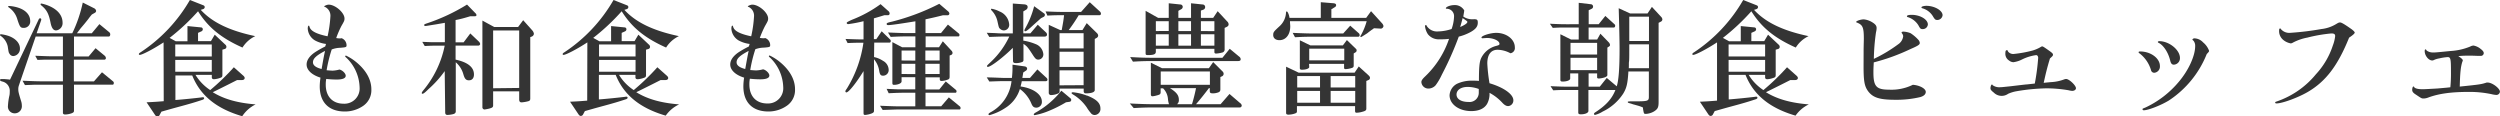 <svg xmlns="http://www.w3.org/2000/svg" viewBox="0 0 657.18 30.49"><defs><style>.cls-1{fill:#343434;}</style></defs><title>point-3</title><g id="Layer_2" data-name="Layer 2"><g id="Layer_1-2" data-name="Layer 1"><path class="cls-1" d="M2.24,9.44c1.82.64,3,1.89,3,3.29a1.89,1.89,0,0,1-1.7,2,1.1,1.1,0,0,1-1-.55c-.26-.35-.26-.35-.51-2A4.61,4.61,0,0,0,.16,9.41C0,9.31,0,9.28,0,9.22A.23.23,0,0,1,.26,9,10,10,0,0,1,2.24,9.44ZM5.12,22,5,22.37a2.89,2.89,0,0,0-.19.92c0,.74,0,.87.73,3.27a3.75,3.75,0,0,1,.2,1.18,1.86,1.86,0,0,1-1.86,2.05,1.76,1.76,0,0,1-1.79-1.95A15.52,15.52,0,0,1,2.5,25a5.44,5.44,0,0,0,.06-.89,2.51,2.51,0,0,0-2-2.69c-.42-.13-.55-.23-.55-.39s.13-.25.39-.25l.73,0,1.12.1.39.06L10.14,5.18c.1-.25.26-.38.42-.38a.33.33,0,0,1,.29.35,1,1,0,0,1-.07.29L9.63,8.74H19A35.37,35.37,0,0,0,21.76.67l3,1.51a.9.9,0,0,1,.51.7.61.61,0,0,1-.32.48l-.8.45c-.32.38-.64.77-.93,1.18-.64.83-1.28,1.6-2,2.43L20.22,8.74h3.91l2-2.4,2.6,2.14a.75.75,0,0,1,.25.58c0,.28-.16.54-.35.54H19.45v5.25h3.84l1.83-2.18,2.43,2a1,1,0,0,1,.29.6.42.42,0,0,1-.42.42h-8v5.7H24.7L26.81,19l2.92,2.4a.52.52,0,0,1,.19.41c0,.26-.13.45-.26.45H19.45v6.82c0,.35-.12.48-.54.67a5.62,5.62,0,0,1-1.76.35c-.42,0-.61-.16-.61-.45V22.27H11.46c-.61,0-1.41,0-2.31,0l-2.59.1-.64-1.15c2.88.12,4,.16,5.54.16h5.08v-5.7h-3c-.35,0-1,0-1.73,0l-1.95.07-.6-1.09c2.43.09,3.36.13,4.28.13h3V9.6H9.38ZM3.94,1.79c2.52.55,4,1.92,4,3.75A1.67,1.67,0,0,1,6.21,7.33c-.83,0-1-.26-1.63-2.18A5.7,5.7,0,0,0,2.27,1.92a.25.25,0,0,1-.13-.19c0-.1.1-.16.29-.16A9.62,9.62,0,0,1,3.94,1.79Zm8.67-.35C15.1,2.43,16.45,4,16.45,6A1.91,1.91,0,0,1,14.75,8c-.7,0-1.15-.58-1.44-1.92-.48-2.46-1-3.49-2.5-4.7-.12-.13-.15-.2-.15-.26a.2.2,0,0,1,.22-.19A10.43,10.43,0,0,1,12.61,1.44Z"/><path class="cls-1" d="M43,11.14c-2.69,1.76-5.63,3.29-6.27,3.29a.22.22,0,0,1-.23-.19c0-.16.16-.32.48-.51A40.9,40.9,0,0,0,49.92,0L53.5,1.41a.51.51,0,0,1,.32.45.6.6,0,0,1-.44.54l-.61.19c3,3.27,7.52,5.47,14.33,6.91a8.07,8.07,0,0,0-3.36,3c-5.6-2.5-9-5.28-11.68-9.54a56,56,0,0,1-7.48,7l1.63.89h3.07v-4l3.55.35a.49.49,0,0,1,.48.48.61.61,0,0,1-.32.54l-.93.42v2.17h3.39l1-1.69,2.72,2.56a.84.84,0,0,1,.35.61.6.6,0,0,1-.38.57l-.68.2v6.62c0,.51-.12.64-.6.8a5.82,5.82,0,0,1-1.6.35c-.39,0-.58-.19-.58-.51v-.64H51.39a12.65,12.65,0,0,0,3.87,4,59.32,59.32,0,0,0,6.21-6l2.37,2.11c.35.29.48.51.48.7,0,.39-.35.58-.83.55l-.23,0-.93,0c-1.82.93-4.7,2.37-6.4,3.2,2.92,1.8,6.47,2.82,11.27,3.2a8.9,8.9,0,0,0-3.52,3.11c-6.85-2-11.07-5.51-13.15-10.72H46.11v6.46c2.5-.19,5.12-.48,6.75-.67a3.46,3.46,0,0,1,.48-.06.29.29,0,0,1,.32.28c0,.16-.13.29-.41.39-1.83.61-3.27,1.05-6.82,2-1.76.48-1.85.52-4,1.12l-.45.84a.71.71,0,0,1-.6.44c-.23,0-.42-.12-.64-.44l-2.21-3.3c2.17-.1,2.53-.13,4.51-.29Zm12.67,3.71V11.68h-9.6v3.17Zm0,4v-3.1h-9.6v3.1Z"/><path class="cls-1" d="M85.7,11.55a8.12,8.12,0,0,1-2.92-.93A3.89,3.89,0,0,1,80.9,7.55c0-.45.09-.8.25-.8s.1,0,.29.51c.42,1,2,1.73,4.67,2.28a31.2,31.2,0,0,0,.74-5.19,2.55,2.55,0,0,0-1.28-2.46c-.32-.13-.35-.16-.35-.23s.7-.44,1.18-.44c1.73,0,4.16,2.11,4.16,3.64,0,.52-.06.68-.83,2A26.41,26.41,0,0,0,88.38,10a5.49,5.49,0,0,0,.9.1,1.57,1.57,0,0,0,.51-.06,2,2,0,0,1,1.31,1.85c0,.48-.09.55-1.66.67A6.82,6.82,0,0,0,87.2,13a36,36,0,0,0-1.34,5.47c1.31.1,1.31.1,1.6.1a7.6,7.6,0,0,0,1.76-.29c.73.13,1.66,1,1.66,1.63s-.74,1-2.4,1a26.33,26.33,0,0,1-2.72-.16,7.32,7.32,0,0,0-.13,1.51c0,3.1,1.79,5,4.7,5a4,4,0,0,0,4.2-4.29A11.17,11.17,0,0,0,91,15.13c-.2-.16-.26-.25-.26-.35s.1-.16.23-.16a13.42,13.42,0,0,1,2.17,1.31c2.91,2.21,4.48,4.84,4.48,7.56a5,5,0,0,1-2.21,4.38,8.44,8.44,0,0,1-4.77,1.44c-4.19,0-6.59-2.4-6.59-6.62a15.18,15.18,0,0,1,.2-2.28c-2.28-.7-3.65-2-3.65-3.45,0-1.12.73-2.21,2.17-3.2a25.77,25.77,0,0,1,2.72-1.54Zm-.26,1.83c-2.3,1.21-3.17,2-3.17,3,0,.8.77,1.38,2.27,1.76C85,15.52,85.09,15,85.44,13.38Z"/><path class="cls-1" d="M116.9,18.69a27.42,27.42,0,0,1-4.26,4.73c-1,1-1.34,1.22-1.57,1.22s-.19-.1-.19-.23.1-.28.45-.73A26.5,26.5,0,0,0,116.9,12h-1.64c-1.08,0-1.82,0-3.61.1L111,11l2.3.09c.86,0,1.63,0,2,0h1.64V6c-1.83.32-2.31.41-3,.51l-1.54.25a3.8,3.8,0,0,1-.61.07.26.26,0,0,1-.29-.23c0-.19.1-.25.87-.51a50,50,0,0,0,10.4-4.89l2.21,2.27a.82.82,0,0,1,.28.51c0,.16-.22.32-.45.29h-.06l-1.12,0c-1.7.51-2.49.73-3.87,1v5.86h2.11l1.76-2.34,2.18,2.08a1.11,1.11,0,0,1,.41.7.5.5,0,0,1-.54.42h-5.92v3.68c3.23.7,4.83,2,4.83,3.9,0,1-.51,1.54-1.31,1.54s-1.12-.39-1.47-1.57a6.43,6.43,0,0,0-2-3.17V29.25c0,.38-.19.6-.61.73a6.77,6.77,0,0,1-1.57.23c-.41,0-.6-.2-.6-.68Zm12.73,9c0,.45-.16.61-.93.83a11.78,11.78,0,0,1-1.31.26.58.58,0,0,1-.58-.64V5.41l3.11,1.69h6.27l1.34-1.79L139.93,8a1.71,1.71,0,0,1,.42.89.89.89,0,0,1-.61.74l-.35.13V25.89c0,.41-.1.57-.45.7a9.84,9.84,0,0,1-1.82.32c-.45,0-.64-.26-.64-.77V24h-6.85Zm6.85-4.57V8h-6.85v15.2Z"/><path class="cls-1" d="M154.4,11.14c-2.69,1.76-5.63,3.29-6.27,3.29a.22.22,0,0,1-.23-.19c0-.16.16-.32.48-.51A40.9,40.9,0,0,0,161.28,0l3.58,1.41a.51.51,0,0,1,.32.45.6.6,0,0,1-.45.54l-.6.19c3,3.27,7.52,5.47,14.33,6.91a8.07,8.07,0,0,0-3.36,3c-5.6-2.5-9-5.28-11.68-9.54a56,56,0,0,1-7.48,7l1.63.89h3.07v-4l3.55.35a.49.49,0,0,1,.48.48.61.61,0,0,1-.32.54l-.93.42v2.17h3.39l1-1.69,2.72,2.56a.84.84,0,0,1,.35.61.6.6,0,0,1-.38.57l-.68.2v6.62c0,.51-.12.64-.6.8a5.82,5.82,0,0,1-1.6.35c-.39,0-.58-.19-.58-.51v-.64h-4.32a12.65,12.65,0,0,0,3.87,4,59.32,59.32,0,0,0,6.21-6l2.37,2.11c.35.29.48.51.48.7,0,.39-.35.58-.83.55l-.23,0-.93,0c-1.82.93-4.7,2.37-6.4,3.2,2.92,1.8,6.47,2.82,11.27,3.2A8.9,8.9,0,0,0,175,30.4c-6.85-2-11.07-5.51-13.15-10.72h-4.42v6.46c2.5-.19,5.12-.48,6.75-.67a3.46,3.46,0,0,1,.48-.06.29.29,0,0,1,.32.28c0,.16-.13.29-.41.39-1.83.61-3.27,1.05-6.82,2-1.76.48-1.85.52-4,1.12l-.45.84a.71.71,0,0,1-.6.44c-.23,0-.42-.12-.64-.44l-2.21-3.3c2.17-.1,2.53-.13,4.51-.29Zm12.67,3.71V11.68h-9.6v3.17Zm0,4v-3.1h-9.6v3.1Z"/><path class="cls-1" d="M197.06,11.55a8.12,8.12,0,0,1-2.92-.93,3.89,3.89,0,0,1-1.88-3.07c0-.45.09-.8.25-.8s.1,0,.29.51c.42,1,2,1.73,4.67,2.28a31.2,31.2,0,0,0,.74-5.19,2.55,2.55,0,0,0-1.28-2.46c-.32-.13-.35-.16-.35-.23s.7-.44,1.18-.44c1.73,0,4.16,2.11,4.16,3.64,0,.52-.07.68-.83,2a26.41,26.41,0,0,0-1.35,3.1,5.49,5.49,0,0,0,.9.1,1.57,1.57,0,0,0,.51-.06,2,2,0,0,1,1.31,1.85c0,.48-.09.55-1.66.67a6.82,6.82,0,0,0-2.24.42,36,36,0,0,0-1.34,5.47c1.31.1,1.31.1,1.59.1a7.59,7.59,0,0,0,1.77-.29c.73.13,1.66,1,1.66,1.63s-.74,1-2.4,1a26.33,26.33,0,0,1-2.72-.16,7.32,7.32,0,0,0-.13,1.51c0,3.1,1.79,5,4.7,5a4,4,0,0,0,4.2-4.29,11.17,11.17,0,0,0-3.52-7.81c-.2-.16-.26-.25-.26-.35a.22.22,0,0,1,.22-.16,13,13,0,0,1,2.18,1.31c2.91,2.21,4.48,4.84,4.48,7.56a5,5,0,0,1-2.21,4.38A8.44,8.44,0,0,1,202,29.31c-4.19,0-6.59-2.4-6.59-6.62a15.18,15.18,0,0,1,.2-2.28c-2.28-.7-3.65-2-3.65-3.45,0-1.12.73-2.21,2.17-3.2a25.77,25.77,0,0,1,2.72-1.54Zm-.26,1.83c-2.3,1.21-3.17,2-3.17,3,0,.8.77,1.38,2.27,1.76C196.38,15.52,196.45,15,196.8,13.38Z"/><path class="cls-1" d="M229.76,15a6.74,6.74,0,0,1,2.37,1,2.73,2.73,0,0,1,1.47,2.24,1.48,1.48,0,0,1-1.47,1.66c-.61,0-.83-.29-1-1.21a6.14,6.14,0,0,0-1.38-3.11V29.12c0,.35-.16.51-.61.7a6.17,6.17,0,0,1-1.69.39c-.39,0-.45-.1-.45-.58V18.69c-2,3.23-3.91,5.6-4.51,5.6a.27.27,0,0,1-.26-.29c0-.13,0-.16.42-.77a31.32,31.32,0,0,0,4.32-12h-.42c-1,0-1.79,0-3.74.09l-.55-1.08c2.53.09,3.39.12,4.29.12H227V5.57a34.55,34.55,0,0,1-4,.77c-.26,0-.42-.13-.42-.29s0-.23,1.41-.87a32.78,32.78,0,0,0,7.49-4.09L233.63,3a.83.83,0,0,1,.23.54.42.42,0,0,1-.36.45l-1,0c-1.12.35-1.44.45-2.78.83v5.47h.64l1.41-2.07L234,10.4a.51.51,0,0,1,.16.38c0,.23-.13.42-.29.42h-4.06Zm1.57,12.8c3.17.13,4.32.16,5.53.16h3.75V24.38h-2c-1.57,0-2.49,0-5,.13l-.54-1.15,3.16.13c1,0,1.92,0,2.37,0h2v-3.2H237v1.12c0,.48-.93.89-2,.89-.32,0-.42-.12-.42-.51V11.07l2.56,1.35h3.49V9.57h-1.67c-1.53,0-2.43,0-4.83.13l-.7-1.16c3,.13,4.16.16,5.53.16h1.67V5.6c-3.3.54-6.31,1-7.14,1-.29,0-.41-.1-.41-.32s.19-.32,1.47-.61A58.54,58.54,0,0,0,246.91,1l2.34,2a.88.88,0,0,1,.32.57.48.48,0,0,1-.45.45h-1.28c-1.76.45-2.75.67-4.55,1.06V8.7h4.07l1.82-2.24L252,8.77a.49.49,0,0,1,.22.41c0,.23-.1.39-.22.39h-8.68v2.85h3.52l1-1.57,2.3,2.49a.94.94,0,0,1,.26.58.6.6,0,0,1-.42.54l-.35.13v5.57c0,.51-.13.67-.67.83a4.88,4.88,0,0,1-1.41.29c-.35,0-.51-.13-.51-.45v-.51h-3.75v3.2h3.62l1.7-2.11,2.65,2.2a.55.55,0,0,1,.19.39c0,.22-.12.38-.25.38h-7.91v3.55h4.13l2-2.33L252.35,28a.61.61,0,0,1,.16.42c0,.16-.13.35-.22.35H236.86c-1.6,0-2.08.06-4.83.13Zm9.28-11.87V13.28H237V15.9Zm0,3.55V16.77H237v2.68ZM247,15.9V13.28h-3.75V15.9Zm0,3.55V16.77h-3.75v2.68Z"/><path class="cls-1" d="M266.24,12.58c-2.5,2.49-5.79,5-6.56,5a.19.19,0,0,1-.22-.2c0-.16,0-.16,1.15-1.24a21.78,21.78,0,0,0,4.7-6.53h-1.66c-.71,0-.83,0-3.59.1l-.67-1.09,2.4.09c.77.07,1.47.07,1.86.07h2.59V.93l3.07.22c.55.07.83.29.83.71a.85.85,0,0,1-.41.7L269,3V8.77h1.86L272.8,6.5l2.14,2a.83.83,0,0,1,.29.58c0,.35-.26.54-.67.54H269v1.06a14.43,14.43,0,0,1,3.26.92,3.11,3.11,0,0,1,2,2.59,1.35,1.35,0,0,1-1.31,1.48c-.58,0-.84-.26-1.61-1.48-1.12-1.72-1.4-2.07-2.3-2.65v4.16a.56.56,0,0,1-.45.64,4.32,4.32,0,0,1-1.5.25c-.61,0-.8-.16-.8-.67Zm-6.85,7.77c1.22,0,2.37.06,4.26.13H266a22,22,0,0,0,.16-2.56V17l3.17.45c.42.06.67.29.67.61a.67.67,0,0,1-.35.54l-.67.45c-.1.7-.13.8-.23,1.44h2l1.95-2.24,2.43,2.24a.73.73,0,0,1,.22.48c0,.22-.19.38-.51.38h-6.24c-.12.64-.16.74-.32,1.38,3.36.48,5.6,2.08,5.6,4a1.47,1.47,0,0,1-1.44,1.57c-.64,0-1-.26-1.34-1.12a9,9,0,0,0-3-3.78,9,9,0,0,1-3.87,5,14.35,14.35,0,0,1-4.09,1.86c-.2,0-.29-.06-.29-.22s.13-.26.41-.45a10.64,10.64,0,0,0,5.64-8.26h-2.21c-.77,0-.87,0-3.62.1ZM262.72,3a4,4,0,0,1,2.56,3.33A1.46,1.46,0,0,1,263.9,8a1.52,1.52,0,0,1-1-.42c-.32-.29-.32-.29-.67-1.85a6,6,0,0,0-1.44-2.85c-.22-.23-.29-.35-.29-.45a.16.16,0,0,1,.16-.13A7.16,7.16,0,0,1,262.72,3ZM273.63,4.8l-2,1.79c-1.38,1.28-1.86,1.63-2.12,1.63a.2.2,0,0,1-.22-.22,1.42,1.42,0,0,1,.16-.45,23.54,23.54,0,0,0,2.4-5.92l2.56,1.86a.47.47,0,0,1,.26.41.6.6,0,0,1-.36.55Zm7.71,21a.58.58,0,0,1,.26.48.49.49,0,0,1-.48.48l-.9.13a33,33,0,0,1-4.6,2.3A18.38,18.38,0,0,1,272,30.27c-.16,0-.25-.06-.25-.19s.12-.26.41-.45A22.6,22.6,0,0,0,279,23.84ZM274.85,3c2.24.1,3.16.13,4.28.13h5.06L286.46.58l2.75,2.52a.89.89,0,0,1,.2.48A.39.39,0,0,1,289,4h-5.44a42.1,42.1,0,0,1-2.62,3.9h3.61l1.12-1.82,2.75,2.69a1,1,0,0,1,.26.61.76.76,0,0,1-.38.57l-.52.29V23.68c0,.54-.83.86-2.33.86-.39,0-.58-.19-.58-.64v-.61h-6.33V24c0,.41-.23.57-1.12.83a5.46,5.46,0,0,1-1.06.16.59.59,0,0,1-.67-.67V6.53l3,1.37h.41c.39-2.17.48-2.65.61-3.9h-.58c-1.31,0-2,0-3.8.1Zm10,9.73v-4h-6.33v4Zm0,4.86v-4h-6.33v4Zm0,4.8V18.49h-6.33v3.94Zm.9,2.72c2.53,1,3.52,2,3.52,3.39a1.57,1.57,0,0,1-1.54,1.73,1.24,1.24,0,0,1-1-.54,11.26,11.26,0,0,1-1.09-1.51A11.71,11.71,0,0,0,282,24.8c-.22-.16-.32-.26-.32-.35s.13-.2.35-.2A14.15,14.15,0,0,1,285.76,25.15Z"/><path class="cls-1" d="M297,27.2c3.36.16,4.71.19,6.31.19h4a2,2,0,0,1-.13-.42,6.12,6.12,0,0,1-.16-1,4.39,4.39,0,0,0-1.28-2.75h-.64v1c0,.51-.19.67-1,.86a5.63,5.63,0,0,1-1.12.23c-.32,0-.45-.16-.45-.55V16.48l2.91,1.44h12.35l1.12-1.6,2.4,2.4a.9.9,0,0,1,.35.67.73.73,0,0,1-.51.7l-.35.16v3.24c0,.48-.19.7-.74.86a3.92,3.92,0,0,1-1.21.19c-.64,0-.83-.13-.83-.61v-.76h-.23c-1.21,1.6-2.33,3-3.39,4.22h6.46l2.34-2.69L326,27.1a.89.89,0,0,1,.42.67.53.53,0,0,1-.55.48H303.33c-1.47,0-2.56,0-5.31.16ZM297.09,15c3.1.16,3.74.19,6.3.19h17.95l1.92-2.37,2.47,2.05a.89.89,0,0,1,.41.67c0,.38-.19.51-.8.51H303.39c-2,0-2.88,0-5.57.16Zm6.75-1.44c0,.7-.54.92-2.08.92-.51,0-.61-.09-.61-.51V2.85l3.3,1.85h2.78V.86l3.07.32a.63.63,0,0,1,.61.61.74.74,0,0,1-.41.64l-.74.42V4.7h3.33V.86l3.07.32a.66.66,0,0,1,.64.68.72.72,0,0,1-.51.7l-.61.22V4.7h3.23l1.18-1.76,2.47,2.66a1.13,1.13,0,0,1,.41.8c0,.32-.19.54-.64.74l-.41.19v5.6a.81.81,0,0,1-.67.89,8.09,8.09,0,0,1-1.54.26c-.35,0-.48-.13-.48-.42v-.83H303.84Zm3.39-5.41V5.57h-3.39V8.16ZM303.84,12h3.39V9h-3.39ZM318.05,22.3V18.78H305.12V22.3Zm-10.5.87c1.76,1.12,2.34,1.88,2.34,3.1a1.31,1.31,0,0,1-.48,1.12h3.93a43,43,0,0,0,1.06-4.22Zm5.54-15V5.57h-3.33V8.16ZM309.76,12h3.33V9h-3.33Zm9.47-3.81V5.57h-3.55V8.16ZM315.68,12h3.55V9h-3.55Z"/><path class="cls-1" d="M339.1,5.57c0,.51.07,1,.07,1.37,0,2.15-1.15,3.62-2.85,3.62-1,0-1.63-.54-1.63-1.34s.16-.93,1.79-2.44a5.16,5.16,0,0,0,1.57-3.39c0-.25.06-.38.22-.38s.55.64.71,1.69h8.22V.58l3.42.28c.42.07.61.2.61.52a.6.6,0,0,1-.35.51l-.9.54V4.7h9.15l1.28-1.76,2.88,3.17a1.45,1.45,0,0,1,.39.74.78.78,0,0,1-.61.67h-.16l-1.73-.1a6.1,6.1,0,0,1-.67.48c-.38.29-.74.55-1.09.84-1.57,1-1.57,1-1.66,1s-.16-.07-.16-.13,0-.13.19-.42a16.26,16.26,0,0,0,1.47-3.61Zm1.83,23.71c0,.29-.13.41-.48.54a5.4,5.4,0,0,1-1.73.32c-.45,0-.64-.13-.64-.48V17.53l3.3,1.57h14.71l1.09-1.63,2.47,2.24c.38.35.48.51.48.77a.61.61,0,0,1-.42.57l-.54.23v7.29c0,.42-.26.61-1,.8a6,6,0,0,1-1.51.26c-.35,0-.45-.1-.45-.51V27.9H340.93ZM339.81,8.64c3,.13,4.19.16,5.53.16h7.75l1.85-2.05,2.21,1.95a.68.68,0,0,1,.26.52.4.4,0,0,1-.45.44H345.34c-1.88,0-2.53,0-4.92.13ZM347,23V20h-6V23Zm0,4V23.9h-6V27Zm-2.84-9.38c0,.39-.84.71-1.92.71-.39,0-.55-.13-.55-.42V10.59l2.79,1.35H353l1.06-1.41,2.21,2.14c.28.26.35.35.35.58a.58.58,0,0,1-.35.54l-.42.26v3.2c0,.38-.16.54-.67.67a6.24,6.24,0,0,1-1.41.25c-.32,0-.45-.09-.45-.38v-1h-9.21Zm0-1.76h9.21V12.8h-9.21ZM356.25,23V20h-6.46V23Zm0,4V23.9h-6.46V27Z"/><path class="cls-1" d="M378.46,10.33A3.61,3.61,0,0,1,375.36,9a4.79,4.79,0,0,1-.77-2.18.22.22,0,0,1,.23-.22c.09,0,.16,0,.25.26a3.22,3.22,0,0,0,3,1.4,11.76,11.76,0,0,0,3.52-.64,10.75,10.75,0,0,0,.64-3.32,1.93,1.93,0,0,0-1.89-2c-.19,0-.26,0-.26-.13,0-.38,1.22-.83,2.18-.83a2.82,2.82,0,0,1,2.65,1.41c-.09.73-.16,1-.25,1.6a4.2,4.2,0,0,0,2.81.7c.84,0,1,.16,1,.93,0,1-.58,1.73-2,2.5a13.08,13.08,0,0,1-3,1.15,83.64,83.64,0,0,1-4.45,10,15.46,15.46,0,0,1-1.63,2.78,2.56,2.56,0,0,1-1.92.87,1.83,1.83,0,0,1-1.83-1.7c0-.42.29-.83,1-1.5a24.32,24.32,0,0,0,6.27-9.86A16.85,16.85,0,0,1,378.46,10.33Zm11.39-.28a.64.64,0,0,1-.22,0,.2.2,0,0,1-.19-.19c0-.48,2.37-1.22,3.87-1.22,2.72,0,4.9,1.7,4.9,3.81A1.38,1.38,0,0,1,397.05,14a7.48,7.48,0,0,0-3.36-.92c-1.76,0-2.72,1.28-2.72,3.61a43.67,43.67,0,0,0,.58,5.19c3.78,1.12,6.27,2.91,6.27,4.48a1.48,1.48,0,0,1-1.34,1.53c-.51,0-1-.25-1.67-1a12.78,12.78,0,0,0-3.26-2.49,5.4,5.4,0,0,1-.64,2.91c-.74,1.25-2.18,1.89-4.16,1.89-3.23,0-5.7-1.8-5.7-4.16a3.66,3.66,0,0,1,1.92-3,9.13,9.13,0,0,1,4.23-.83,15.59,15.59,0,0,1,1.57.06c0-3.42.12-4.83.51-5.82a6,6,0,0,1,4.06-3.39c.71-.2.83-.26.83-.55,0-.8-1.6-1.53-3.32-1.53Zm-1.12,13.34a8.45,8.45,0,0,0-2.94-.54c-1.73,0-2.91.8-2.91,2s1.25,1.95,3.13,1.95a2.43,2.43,0,0,0,2.72-2.49ZM383.84,7.1c1.25-.54,1.89-1,1.89-1.34,0-.13-.13-.26-1.25-1C384.25,5.7,384.19,5.89,383.84,7.1Z"/><path class="cls-1" d="M407.42,6.24c2.18.1,3,.13,4.29.13H415V.74l3.26.38a.6.6,0,0,1,.51.64.6.6,0,0,1-.29.51l-.86.42V6.37h2.62L422,4.19l2.4,2.18a.53.53,0,0,1,.19.38c0,.26-.15.48-.32.48H417.6V10.4h2.24l.86-1.54,2.21,2.28a1.18,1.18,0,0,1,.32.67.45.45,0,0,1-.26.41l-.44.29v7.2c0,.26-.2.42-.64.61a6.26,6.26,0,0,1-1.57.32c-.32,0-.48-.1-.48-.29V19.29H417.6v3.49h2.94l1.83-2.3L425,22.69c.51-1.64.74-4.74.74-10,0-1.63-.1-6.24-.23-10.53l3,1.38h4.58l1.15-1.73,2.49,2.69a1,1,0,0,1,.26.61.67.67,0,0,1-.32.54L436,6v20.8c0,1.44-.22,1.86-1.22,2.5a4.75,4.75,0,0,1-2.14.64c-.48,0-.51,0-.74-1.38,0-.19,0-.32-.06-.32s-.16-.13-1.22-.45c-.57-.16-1.24-.35-1.28-.35l-.64-.22a4.27,4.27,0,0,1-.48-.13c-.22-.07-.32-.13-.32-.26s0-.19,1.19-.19h.77c3.2,0,3.55-.1,3.58-1.06V18.78h-5.38c-.19,3.23-.48,4.39-1.4,5.89a13.31,13.31,0,0,1-5.38,4.67,6.89,6.89,0,0,1-2,.87.27.27,0,0,1-.26-.29c0-.13.1-.23.32-.39,2.78-1.79,4.38-3.52,5.31-5.88h-7.1v5.5c0,.51-.8.9-2,.9-.48,0-.67-.13-.67-.48V23.65h-3c-1.31,0-1.82,0-3.58.09l-.71-1.09c2.24.1,3.14.13,4.29.13h3V19.29h-2.12v1.35c0,.45-.86.8-2,.8-.42,0-.58-.13-.58-.45V9L413,10.4h2V7.23h-3.27c-1.44,0-1.85,0-3.55.1Zm12.42,8.09V11.26h-7v3.07Zm0,4.1V15.2h-7v3.23Zm8.45-5.37c0,1.66,0,2.78-.07,3.16s0,.93-.06,1.7h5.31V11.65h-5.18Zm0-2.28h5.18V4.38h-5.18Z"/><path class="cls-1" d="M451.36,11.14c-2.69,1.76-5.63,3.29-6.27,3.29a.22.22,0,0,1-.23-.19c0-.16.16-.32.48-.51A40.9,40.9,0,0,0,458.24,0l3.58,1.41a.51.51,0,0,1,.32.45.6.6,0,0,1-.45.54l-.6.19c3,3.27,7.52,5.47,14.33,6.91a8.07,8.07,0,0,0-3.36,3c-5.6-2.5-9-5.28-11.68-9.54a56,56,0,0,1-7.48,7l1.63.89h3.07v-4l3.55.35a.49.49,0,0,1,.48.48.61.61,0,0,1-.32.54l-.93.42v2.17h3.39l1-1.69,2.72,2.56a.84.84,0,0,1,.35.61.6.6,0,0,1-.38.57l-.68.2v6.62c0,.51-.12.64-.6.8a5.82,5.82,0,0,1-1.6.35c-.39,0-.58-.19-.58-.51v-.64h-4.32a12.65,12.65,0,0,0,3.87,4,59.32,59.32,0,0,0,6.21-6l2.37,2.11c.35.29.48.51.48.7,0,.39-.35.58-.83.55l-.23,0-.93,0c-1.82.93-4.7,2.37-6.4,3.2,2.92,1.8,6.47,2.82,11.27,3.2A8.9,8.9,0,0,0,472,30.4c-6.85-2-11.07-5.51-13.15-10.72h-4.42v6.46c2.5-.19,5.12-.48,6.75-.67a3.87,3.87,0,0,1,.48-.06.29.29,0,0,1,.32.28c0,.16-.13.29-.41.39-1.83.61-3.27,1.05-6.82,2-1.76.48-1.85.52-4,1.12l-.45.84a.71.71,0,0,1-.6.44c-.23,0-.42-.12-.64-.44l-2.21-3.3c2.17-.1,2.53-.13,4.51-.29ZM464,14.85V11.68h-9.6v3.17Zm0,4v-3.1h-9.6v3.1Z"/><path class="cls-1" d="M489.89,13.79c0-1.73.06-2.94.06-3.61,0-3-.29-3.65-1.85-4.26-.1,0-.16-.1-.16-.16,0-.26,1.21-.67,2-.67a5.25,5.25,0,0,1,2.37.86c.74.48,1,.87,1,1.44a5,5,0,0,1-.16,1.09,54.24,54.24,0,0,0-.57,7,38.25,38.25,0,0,0,6.36-3.81,3,3,0,0,0,1.35-2.08,1.13,1.13,0,0,0-.26-.74c-.13-.19-.16-.25-.16-.32s.16-.22.45-.22a5.7,5.7,0,0,1,1.92.42,10.5,10.5,0,0,1,2,1.69,1.44,1.44,0,0,1,.42.86c0,.45-.42.74-2.5,1.64a52.74,52.74,0,0,1-9.6,3.48c-.09,1.73-.09,2-.09,2.63,0,3.68.76,4.54,4.09,4.54a12.71,12.71,0,0,0,6.27-1.28c1.8.13,3.4,1,3.4,1.86,0,.61-.48,1.09-1.44,1.37a26.92,26.92,0,0,1-6.56.71c-4.13,0-5.89-.55-7.17-2.27-.93-1.28-1.18-2.6-1.18-6.47Zm16.89-7.36a1.33,1.33,0,0,1-1.41,1.22c-.48,0-.64-.16-1.08-1a5,5,0,0,0-2.79-2.15c-.12,0-.22-.12-.22-.22,0-.26.48-.38,1.34-.38C504.8,3.94,506.78,5.12,506.78,6.43ZM510.65,4a1.4,1.4,0,0,1-1.4,1.25c-.48,0-.64-.13-1.16-1a4.7,4.7,0,0,0-2.78-2.08.3.3,0,0,1-.22-.23c0-.22.6-.41,1.37-.41C508.61,1.57,510.65,2.78,510.65,4Z"/><path class="cls-1" d="M535.78,15.23c0-.45-.23-.74-.55-.74a12.15,12.15,0,0,0-3.65,1.12,7.14,7.14,0,0,1-2.3.74,1.86,1.86,0,0,1-1.12-.42,2.08,2.08,0,0,1-1-2c0-.51.12-.74.38-.74s.13,0,.35.39a1.72,1.72,0,0,0,1.41.61,30.89,30.89,0,0,0,5.09-.93,9.16,9.16,0,0,0,1.88-.8c.36-.23.45-.26.58-.26s.22,0,1.63,1c1,.7,1.19.89,1.19,1.18s-.13.38-.8,1c-.77,2.56-1.06,3.78-1.64,6.4.84-.1,1.6-.16,1.86-.19a11.42,11.42,0,0,0,3.58-.74,1.82,1.82,0,0,1,.45-.09c.8,0,2.59,1.69,2.59,2.43,0,.38-.41.7-1,.7a5,5,0,0,1-.92-.16,35,35,0,0,0-5.86-.51,51.85,51.85,0,0,0-7.87.77,9.1,9.1,0,0,0-2.18.67,2.93,2.93,0,0,1-3.77-.32c-.64-.51-.87-.77-.87-1.12,0-.51.2-1,.39-1s.06,0,.16.16a3,3,0,0,0,2.08.54c.32,0,.32,0,2.69-.25,2.2-.26,4-.48,4.25-.48l2.08-.23A58.34,58.34,0,0,0,535.78,15.23Z"/><path class="cls-1" d="M567.78,17.34a1.64,1.64,0,0,1-1.48,1.79.87.87,0,0,1-.86-.7,8.63,8.63,0,0,0-2.91-4.32c-.29-.19-.35-.26-.35-.38s.09-.2.41-.2C565.38,13.53,567.78,15.33,567.78,17.34Zm2.33,9.09c-2,1.22-5.37,2.56-6.59,2.56a.32.32,0,0,1-.32-.26c0-.16,0-.16.8-.48a25.54,25.54,0,0,0,8.8-6.81c2.53-3,4.25-6.79,4.25-9.31a2.15,2.15,0,0,0-.41-1.38c-.32-.29-.32-.29-.32-.35s.22-.32.51-.32a3.23,3.23,0,0,1,2.3,1.06,5.1,5.1,0,0,1,1.57,2.2c0,.23-.06.29-.61.87A26.2,26.2,0,0,1,570.11,26.43Zm2.94-11.2A1.7,1.7,0,0,1,571.46,17c-.55,0-.8-.32-1-1.18-.51-2.08-1.76-3.94-3-4.55-.16-.06-.22-.16-.22-.25s.16-.2.35-.2C570.21,10.81,573.05,13.12,573.05,15.23Z"/><path class="cls-1" d="M606.62,24.19c-2.59,1.5-6.68,3-8.22,3-.19,0-.32-.1-.32-.23s.1-.19.29-.25a22.93,22.93,0,0,0,10.43-7.2,20.37,20.37,0,0,0,4.45-7.58,9.8,9.8,0,0,0,.6-2.44c0-.51-.28-.7-1-.7a40,40,0,0,0-6.3,1.09,13.38,13.38,0,0,0-3.84,1.34,1.29,1.29,0,0,1-.51.19,4.27,4.27,0,0,1-2-.92,3,3,0,0,1-1.08-2.56c0-.26.09-.45.25-.45s.13.06.26.22a2.9,2.9,0,0,0,2.43.93,74.59,74.59,0,0,0,8.19-1,9.37,9.37,0,0,0,3.81-1.28c.64-.39.8-.45,1.09-.45s.89.29,2.72,1.57c.67.45,1.12.89,1.12,1.09s-.29.54-1.48,1.34C614.53,17.28,611.39,21.41,606.62,24.19Z"/><path class="cls-1" d="M644.13,22.94a38,38,0,0,0,.16-4.13c0-3.42-.1-3.8-.9-3.8a13.7,13.7,0,0,0-2.21.35,5,5,0,0,0-1.5.48,1.66,1.66,0,0,1-.29.06c-1,0-2-1.28-2-2.46,0-.32.06-.45.22-.45s.07,0,.32.32a2.78,2.78,0,0,0,1.76.48c.61,0,.61,0,4.45-.38a16,16,0,0,0,5.18-1.16,2.24,2.24,0,0,1,.87-.28,4.05,4.05,0,0,1,1.95.93c.51.38.77.73.77,1.08a.75.75,0,0,1-.77.71h-.32l-.39,0c-1.66-.06-1.66-.06-2.11-.06-1,0-2,0-3.1.13.73.45,1.18.86,1.18,1.09a.92.92,0,0,1-.13.41c-.41,1.35-.57,2.69-.67,6.5,5.38-.55,5.67-.61,7.07-1.06a1,1,0,0,1,.29,0c1.19,0,3.2,1.54,3.2,2.4a.94.94,0,0,1-.93.86,7.49,7.49,0,0,1-1.34-.22,27.92,27.92,0,0,0-5.79-.58c-4.77,0-8,.45-10.79,1.48a3.41,3.41,0,0,1-1.21.25c-.51,0-.51,0-2-1-.73-.45-1-.8-1-1.25s.13-.89.32-.89.13,0,.2.16c.25.35,1,.54,2.14.54.64,0,.64,0,4-.19l2.46-.22Z"/></g></g></svg>